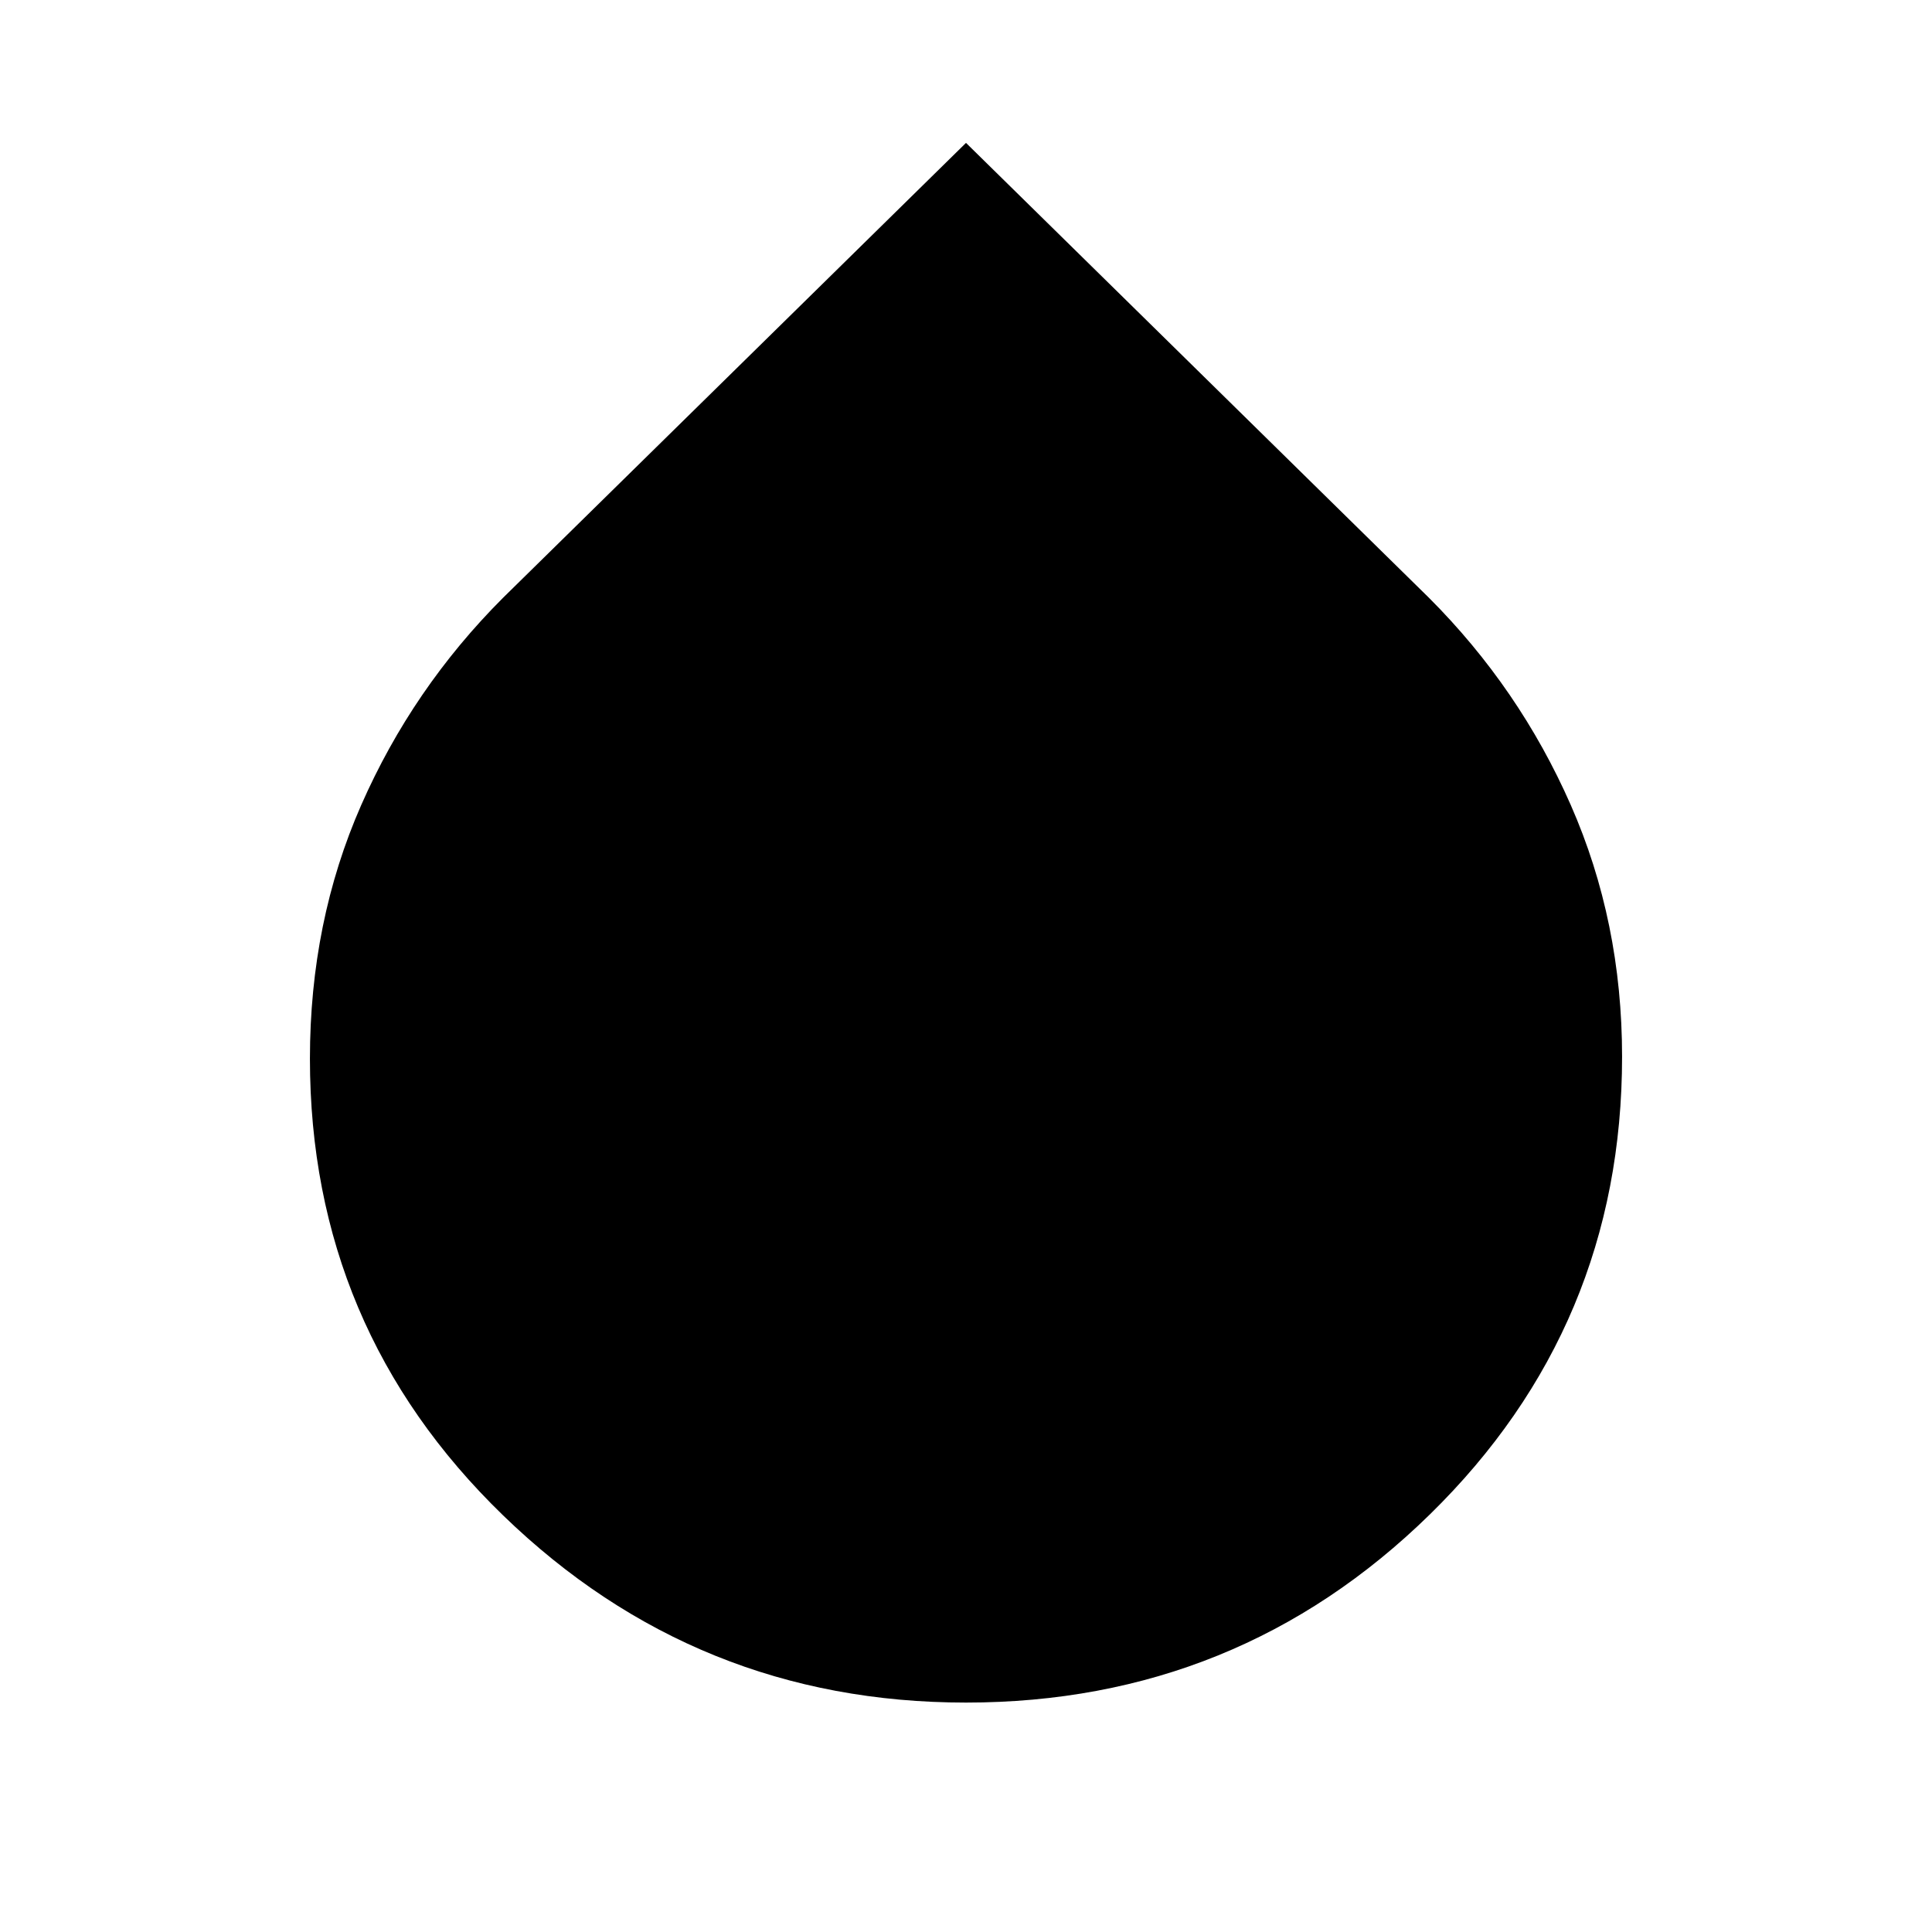 <svg xmlns="http://www.w3.org/2000/svg" width="48" height="48" viewBox="0 0 48 48"><path d="M24 42.3q-6.7 0-11.5-4.65T7.7 26.3q0-3.4 1.275-6.3t3.525-5.15L24 3.55l11.5 11.3q2.25 2.25 3.525 5.15 1.275 2.9 1.275 6.25 0 6.7-4.775 11.375T24 42.3Z"/></svg>